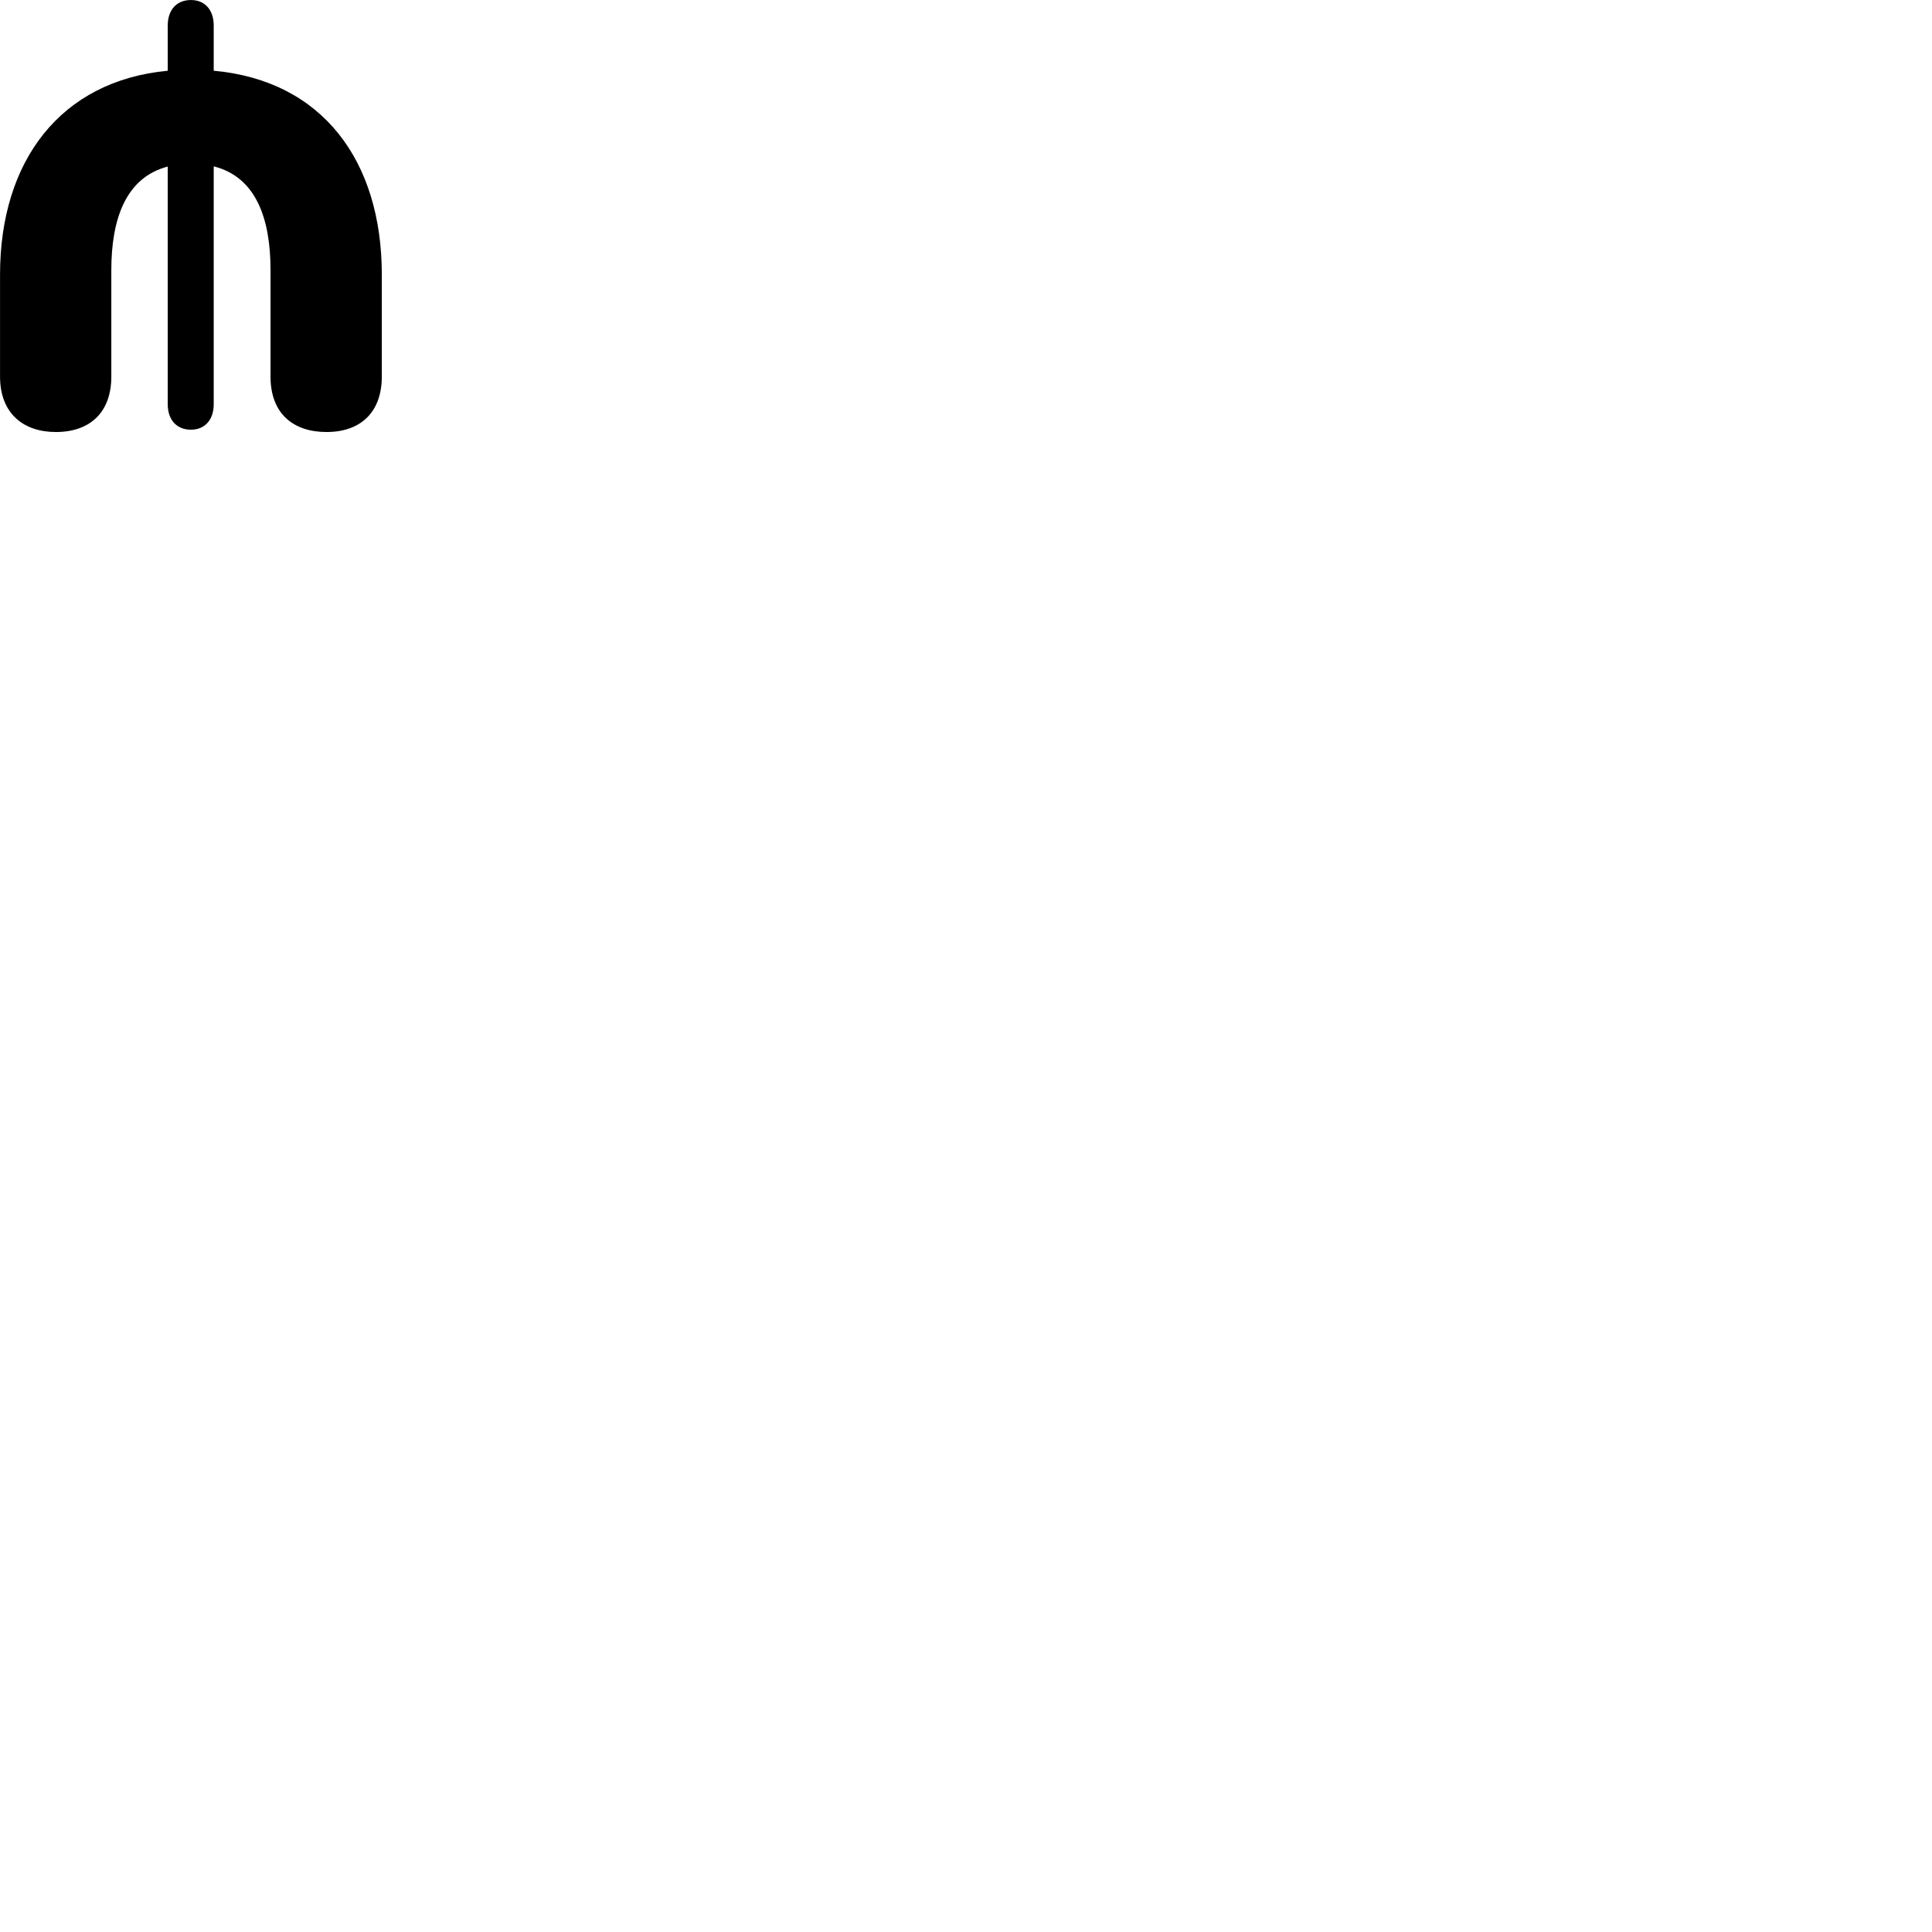 
        <svg xmlns="http://www.w3.org/2000/svg" viewBox="0 0 100 100">
            <path d="M2.892 22.361C4.672 22.361 5.762 21.331 5.762 19.491V13.981C5.762 11.371 6.492 9.191 8.682 8.621V20.921C8.682 21.731 9.142 22.241 9.882 22.241C10.602 22.241 11.062 21.731 11.062 20.921V8.611C13.252 9.161 14.002 11.311 14.002 13.981V19.491C14.002 21.431 15.202 22.361 16.902 22.361C18.672 22.361 19.762 21.331 19.762 19.491V14.211C19.762 8.331 16.692 4.171 11.062 3.661V1.321C11.062 0.511 10.602 0.001 9.882 0.001C9.152 0.001 8.682 0.501 8.682 1.321V3.661C3.142 4.181 0.002 8.321 0.002 14.211V19.491C0.002 21.401 1.212 22.361 2.892 22.361Z" />
        </svg>
    